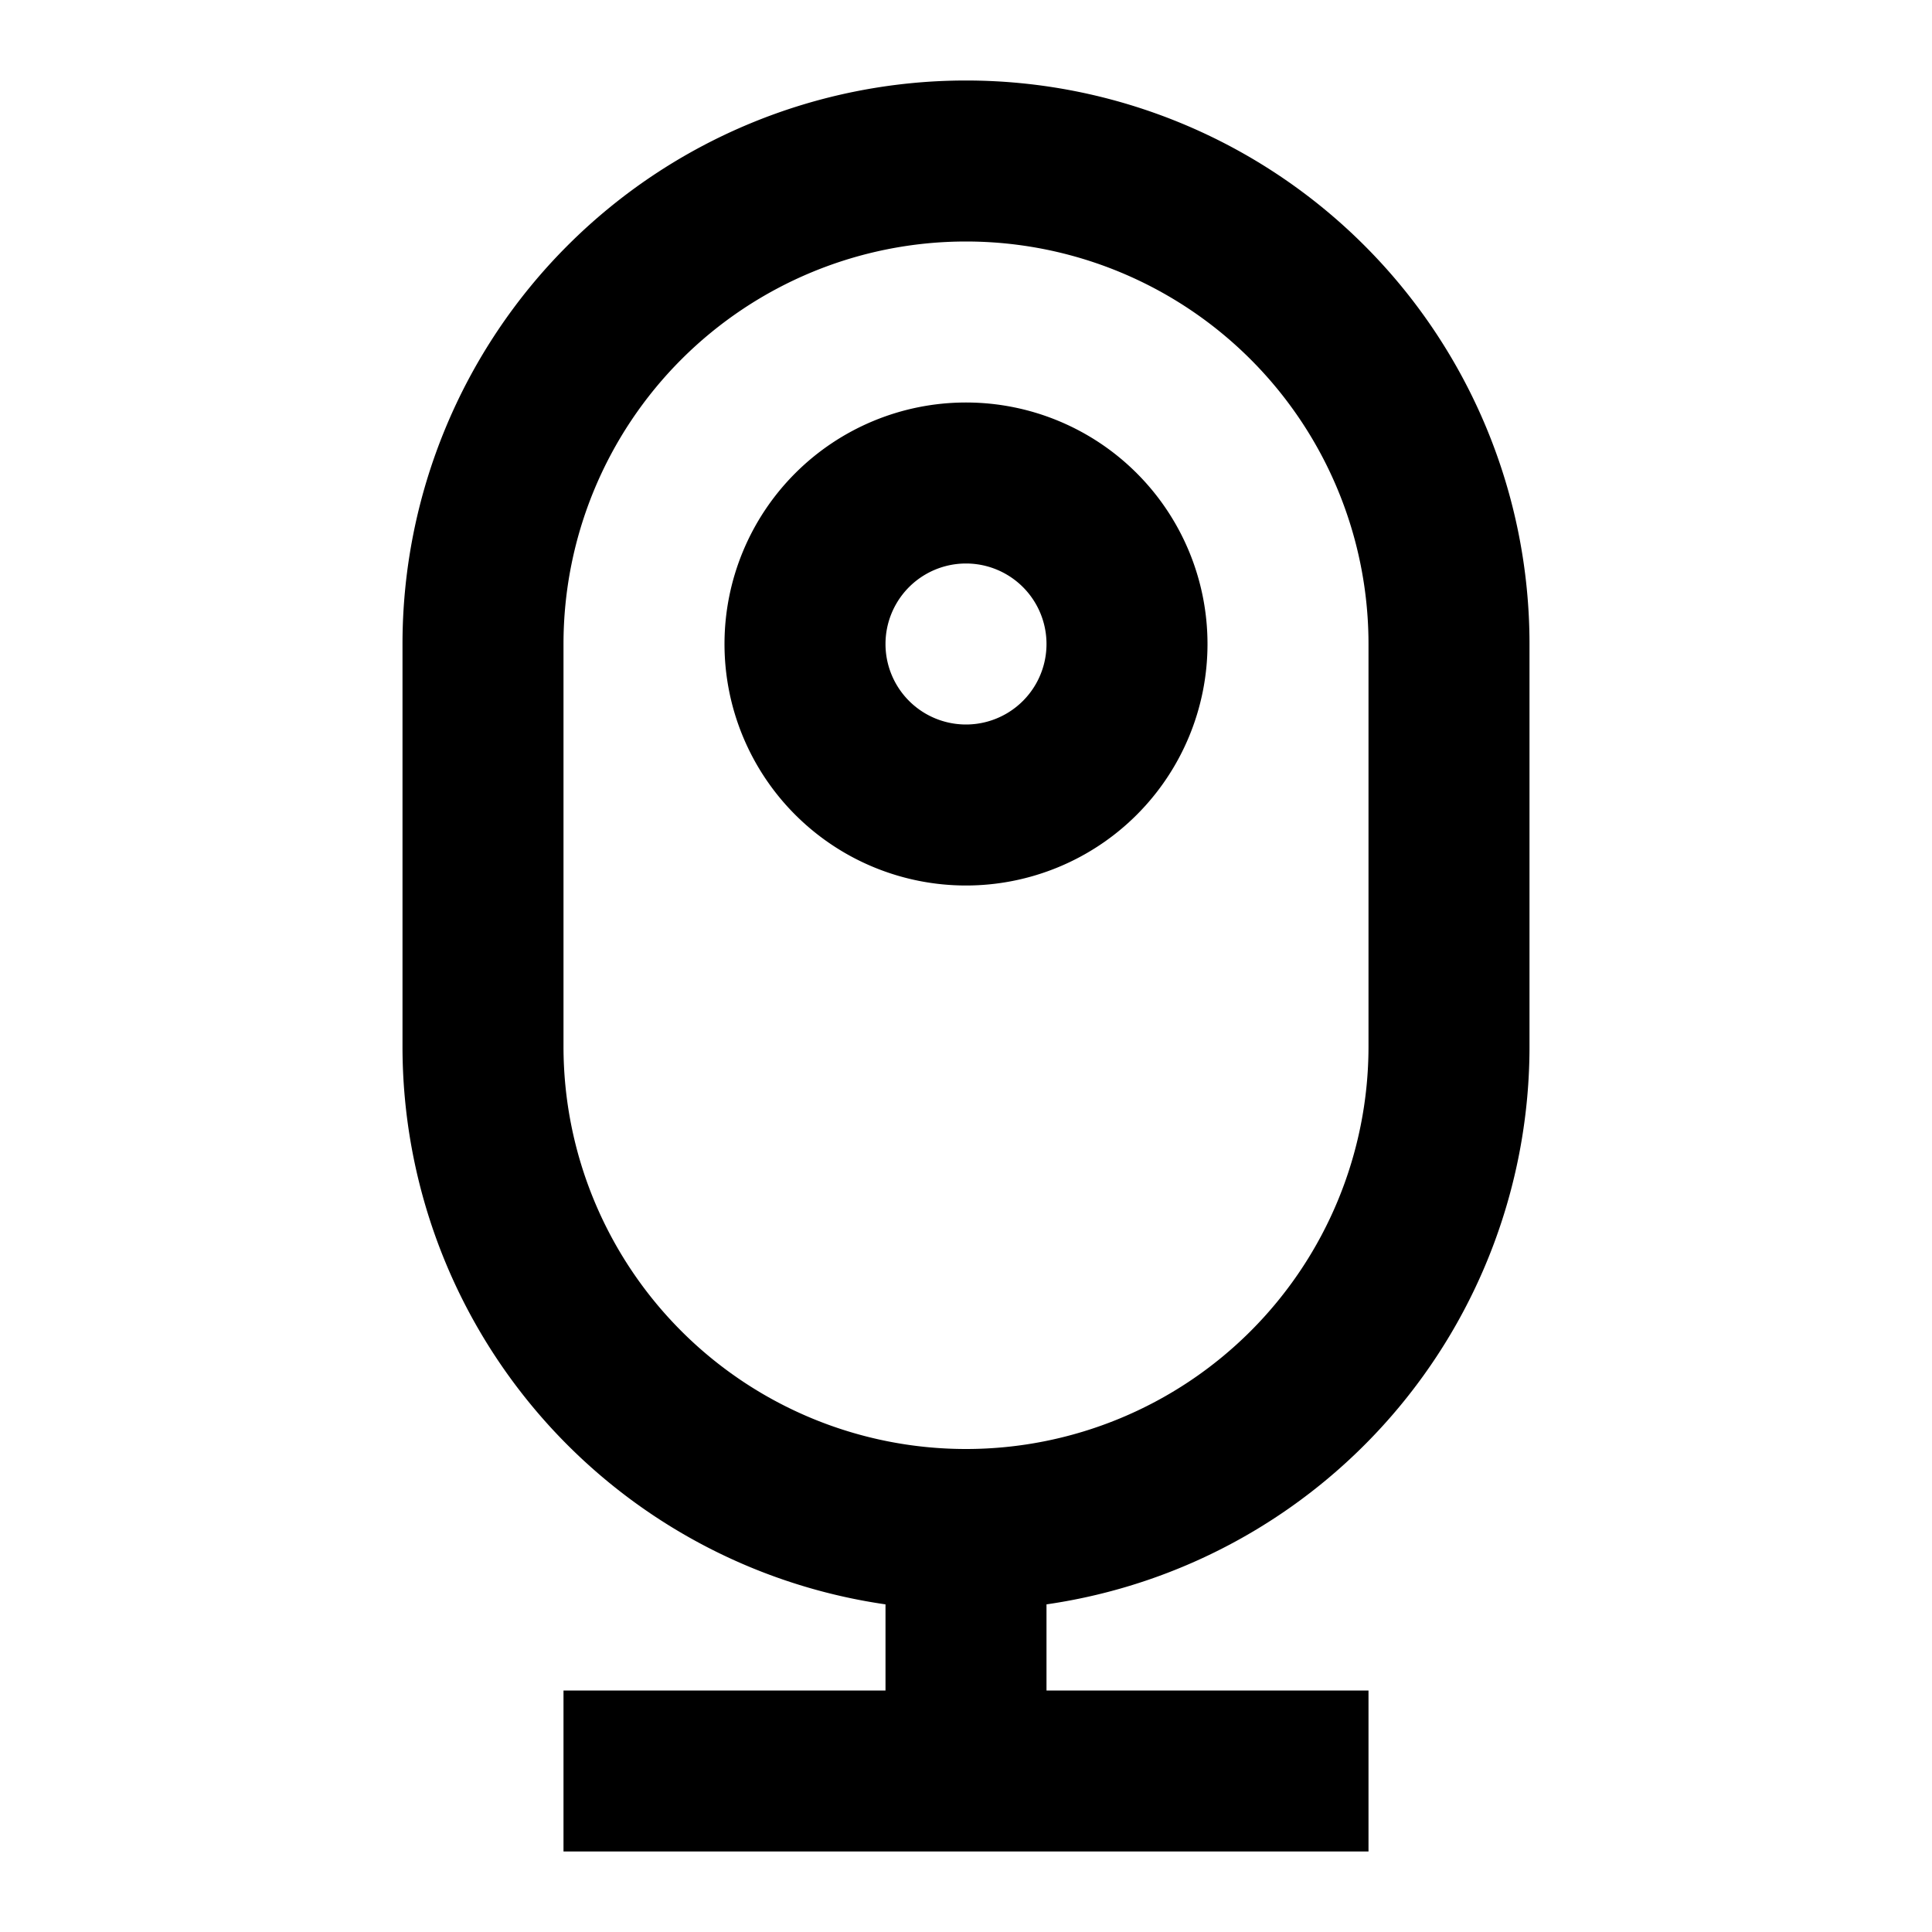 <svg width="24" height="24" fill="none" xmlns="http://www.w3.org/2000/svg"><g clip-path="url(#a)"><path d="M11 21v-1.07A7.002 7.002 0 0 1 5 13V8a7 7 0 0 1 14 0v5a7.002 7.002 0 0 1-6 6.93V21h4v2H7v-2h4Zm1-18a5 5 0 0 0-5 5v5a5 5 0 1 0 10 0V8a5 5 0 0 0-5-5Zm0 6a1 1 0 1 0 0-2 1 1 0 0 0 0 2Zm0 2a3 3 0 1 1 0-6 3 3 0 0 1 0 6Z" fill="currentColor"/></g><defs><clipPath id="a"><path fill="#fff" d="M0 0h24v24H0z"/></clipPath></defs></svg>